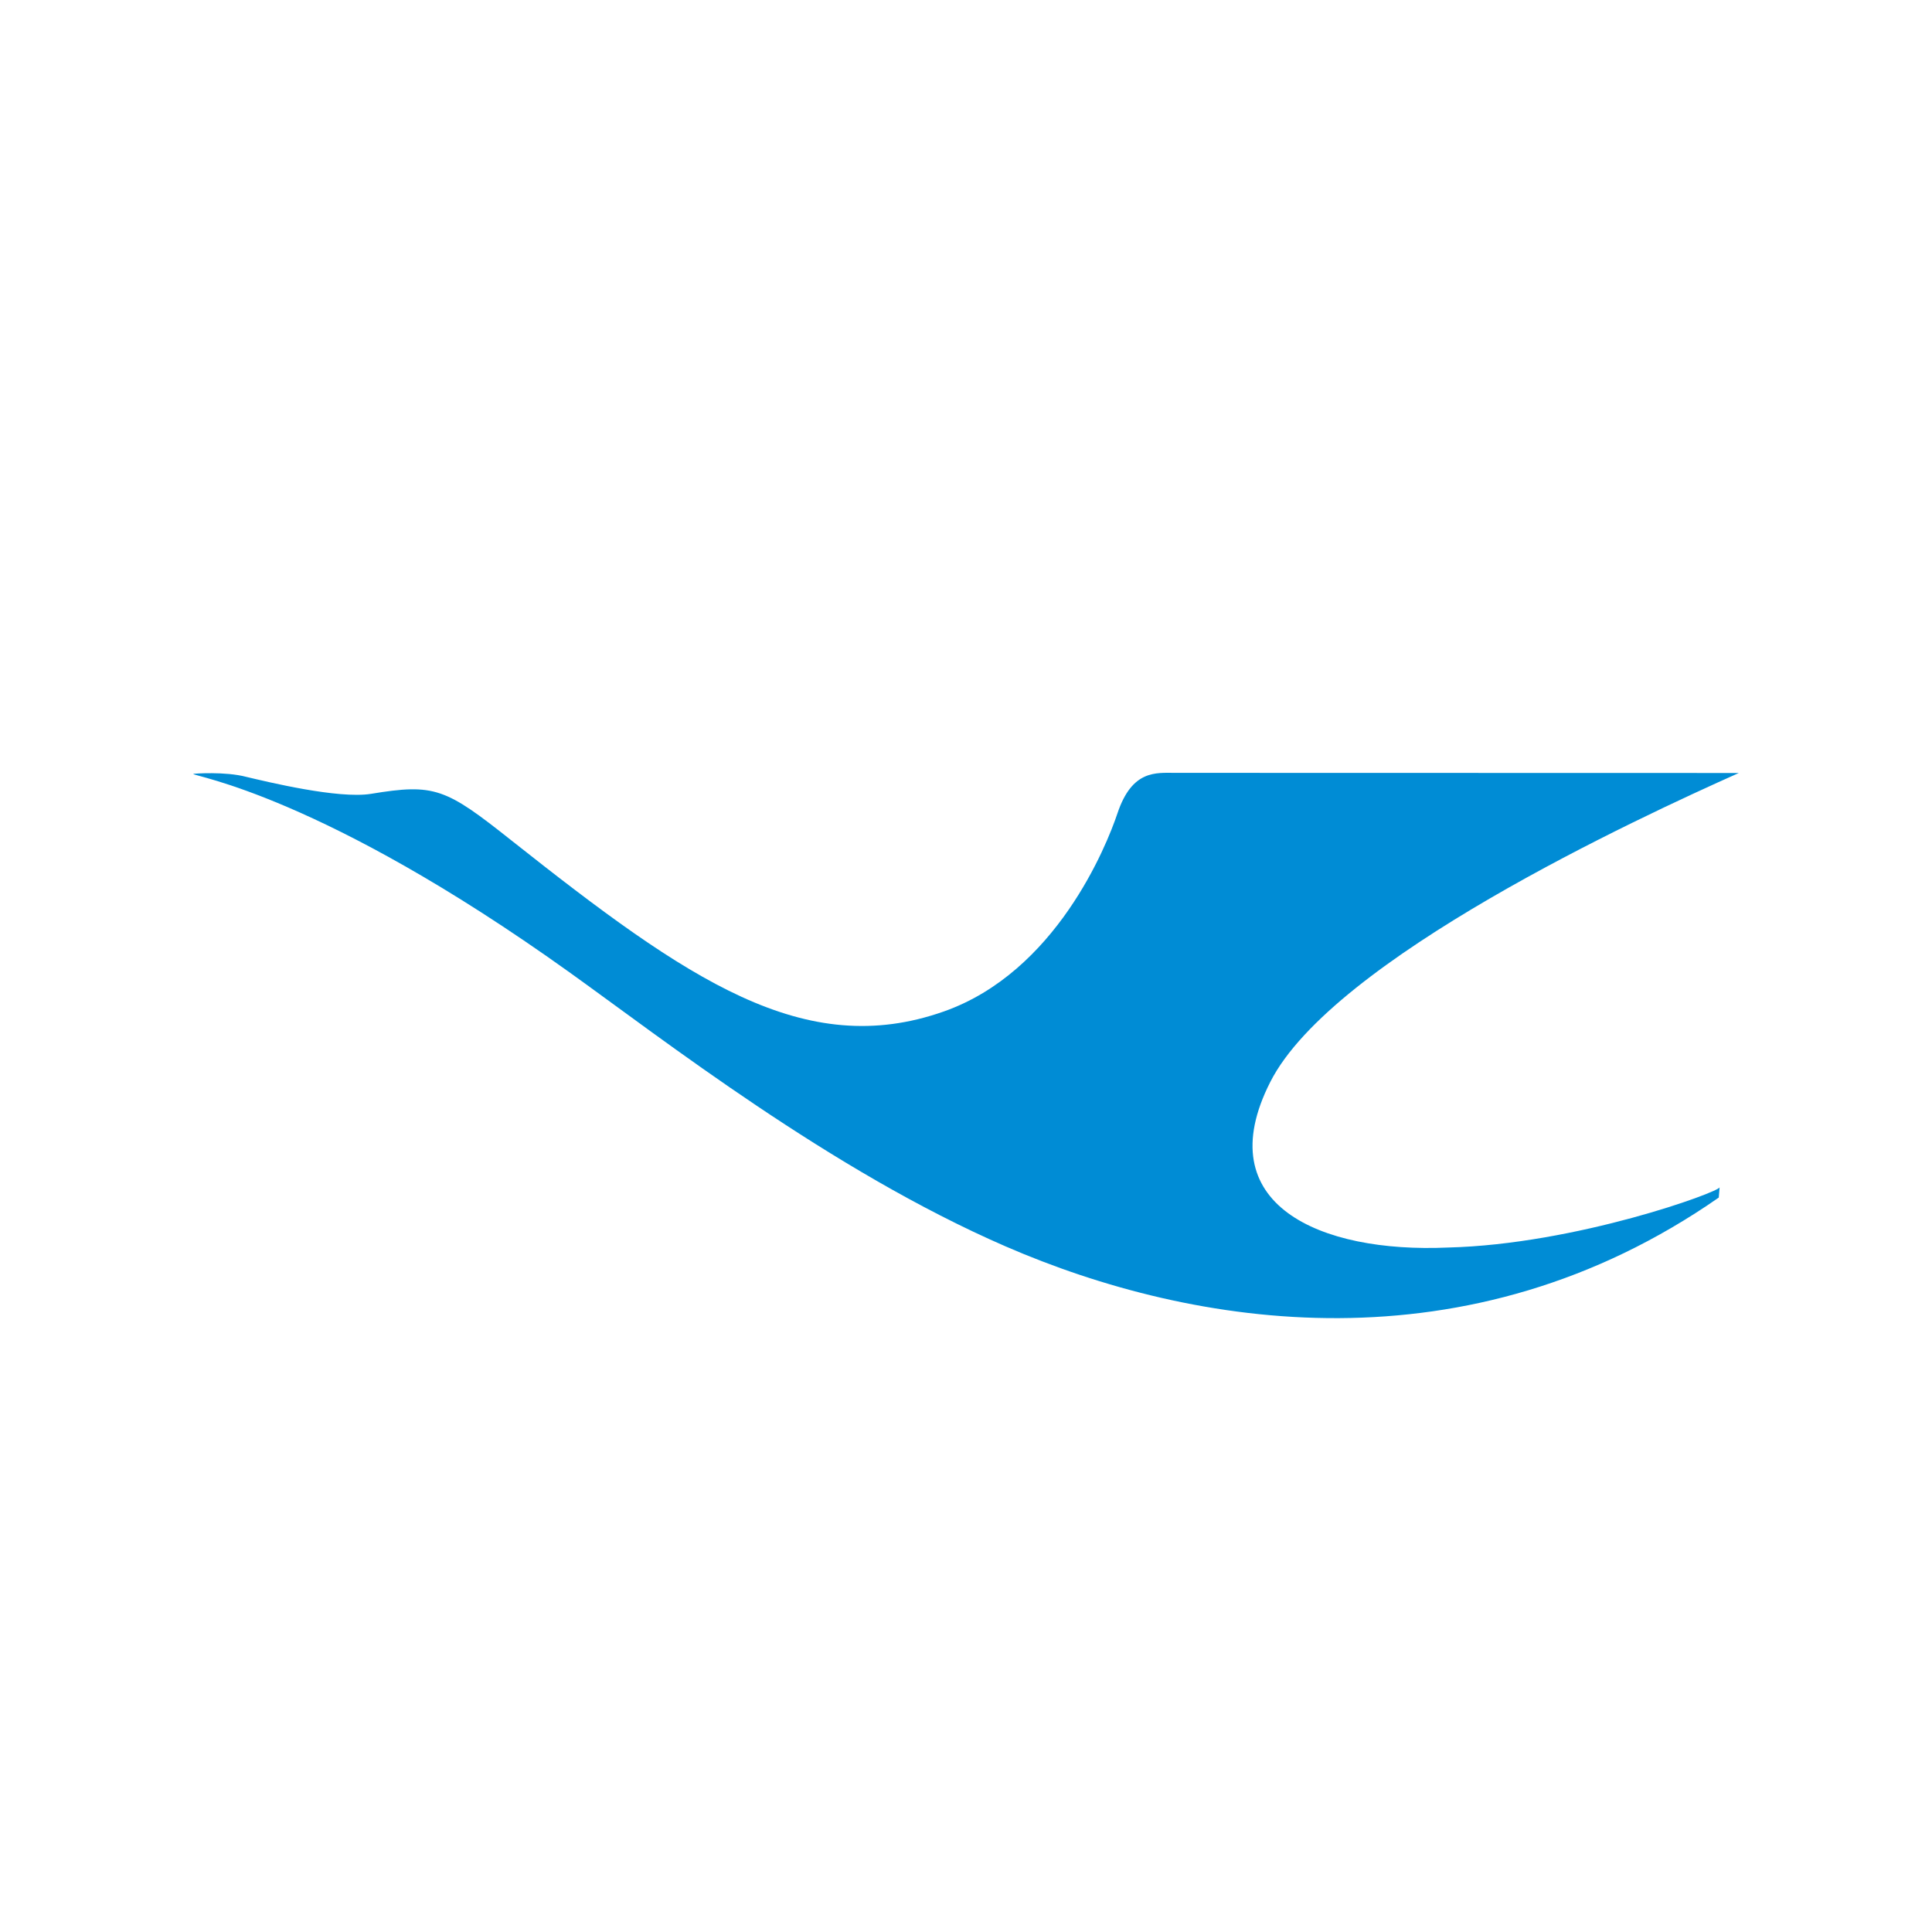 <svg version="1.1" viewBox="0 0 100 100" xmlns="http://www.w3.org/2000/svg">
	<path d="m60.834 40.003c-0.999 0-2.237-0.169-2.995 2.096-0.564 1.686-3.182 8.216-8.999 10.259-7.205 2.532-13.212-1.607-22.37-8.858-3.413-2.71-3.971-2.955-7.274-2.41-1.694 0.271-5.37-0.626-6.447-0.879-1.08-0.288-2.748-0.171-2.748-0.152 0 0.124 6.636 1.083 19.444 10.246 4.873 3.487 13.559 10.278 22.595 14.204 9.766 4.244 23.946 6.51 36.923-2.523 0.017-0.176 0.029-0.355 0.043-0.532 0 0.237-7.428 2.954-14.055 3.118-6.619 0.298-12.433-2.215-9.201-8.57 3.225-6.36 19.051-13.67 24.251-15.992z" fill="#008cd5"/>
</svg>
